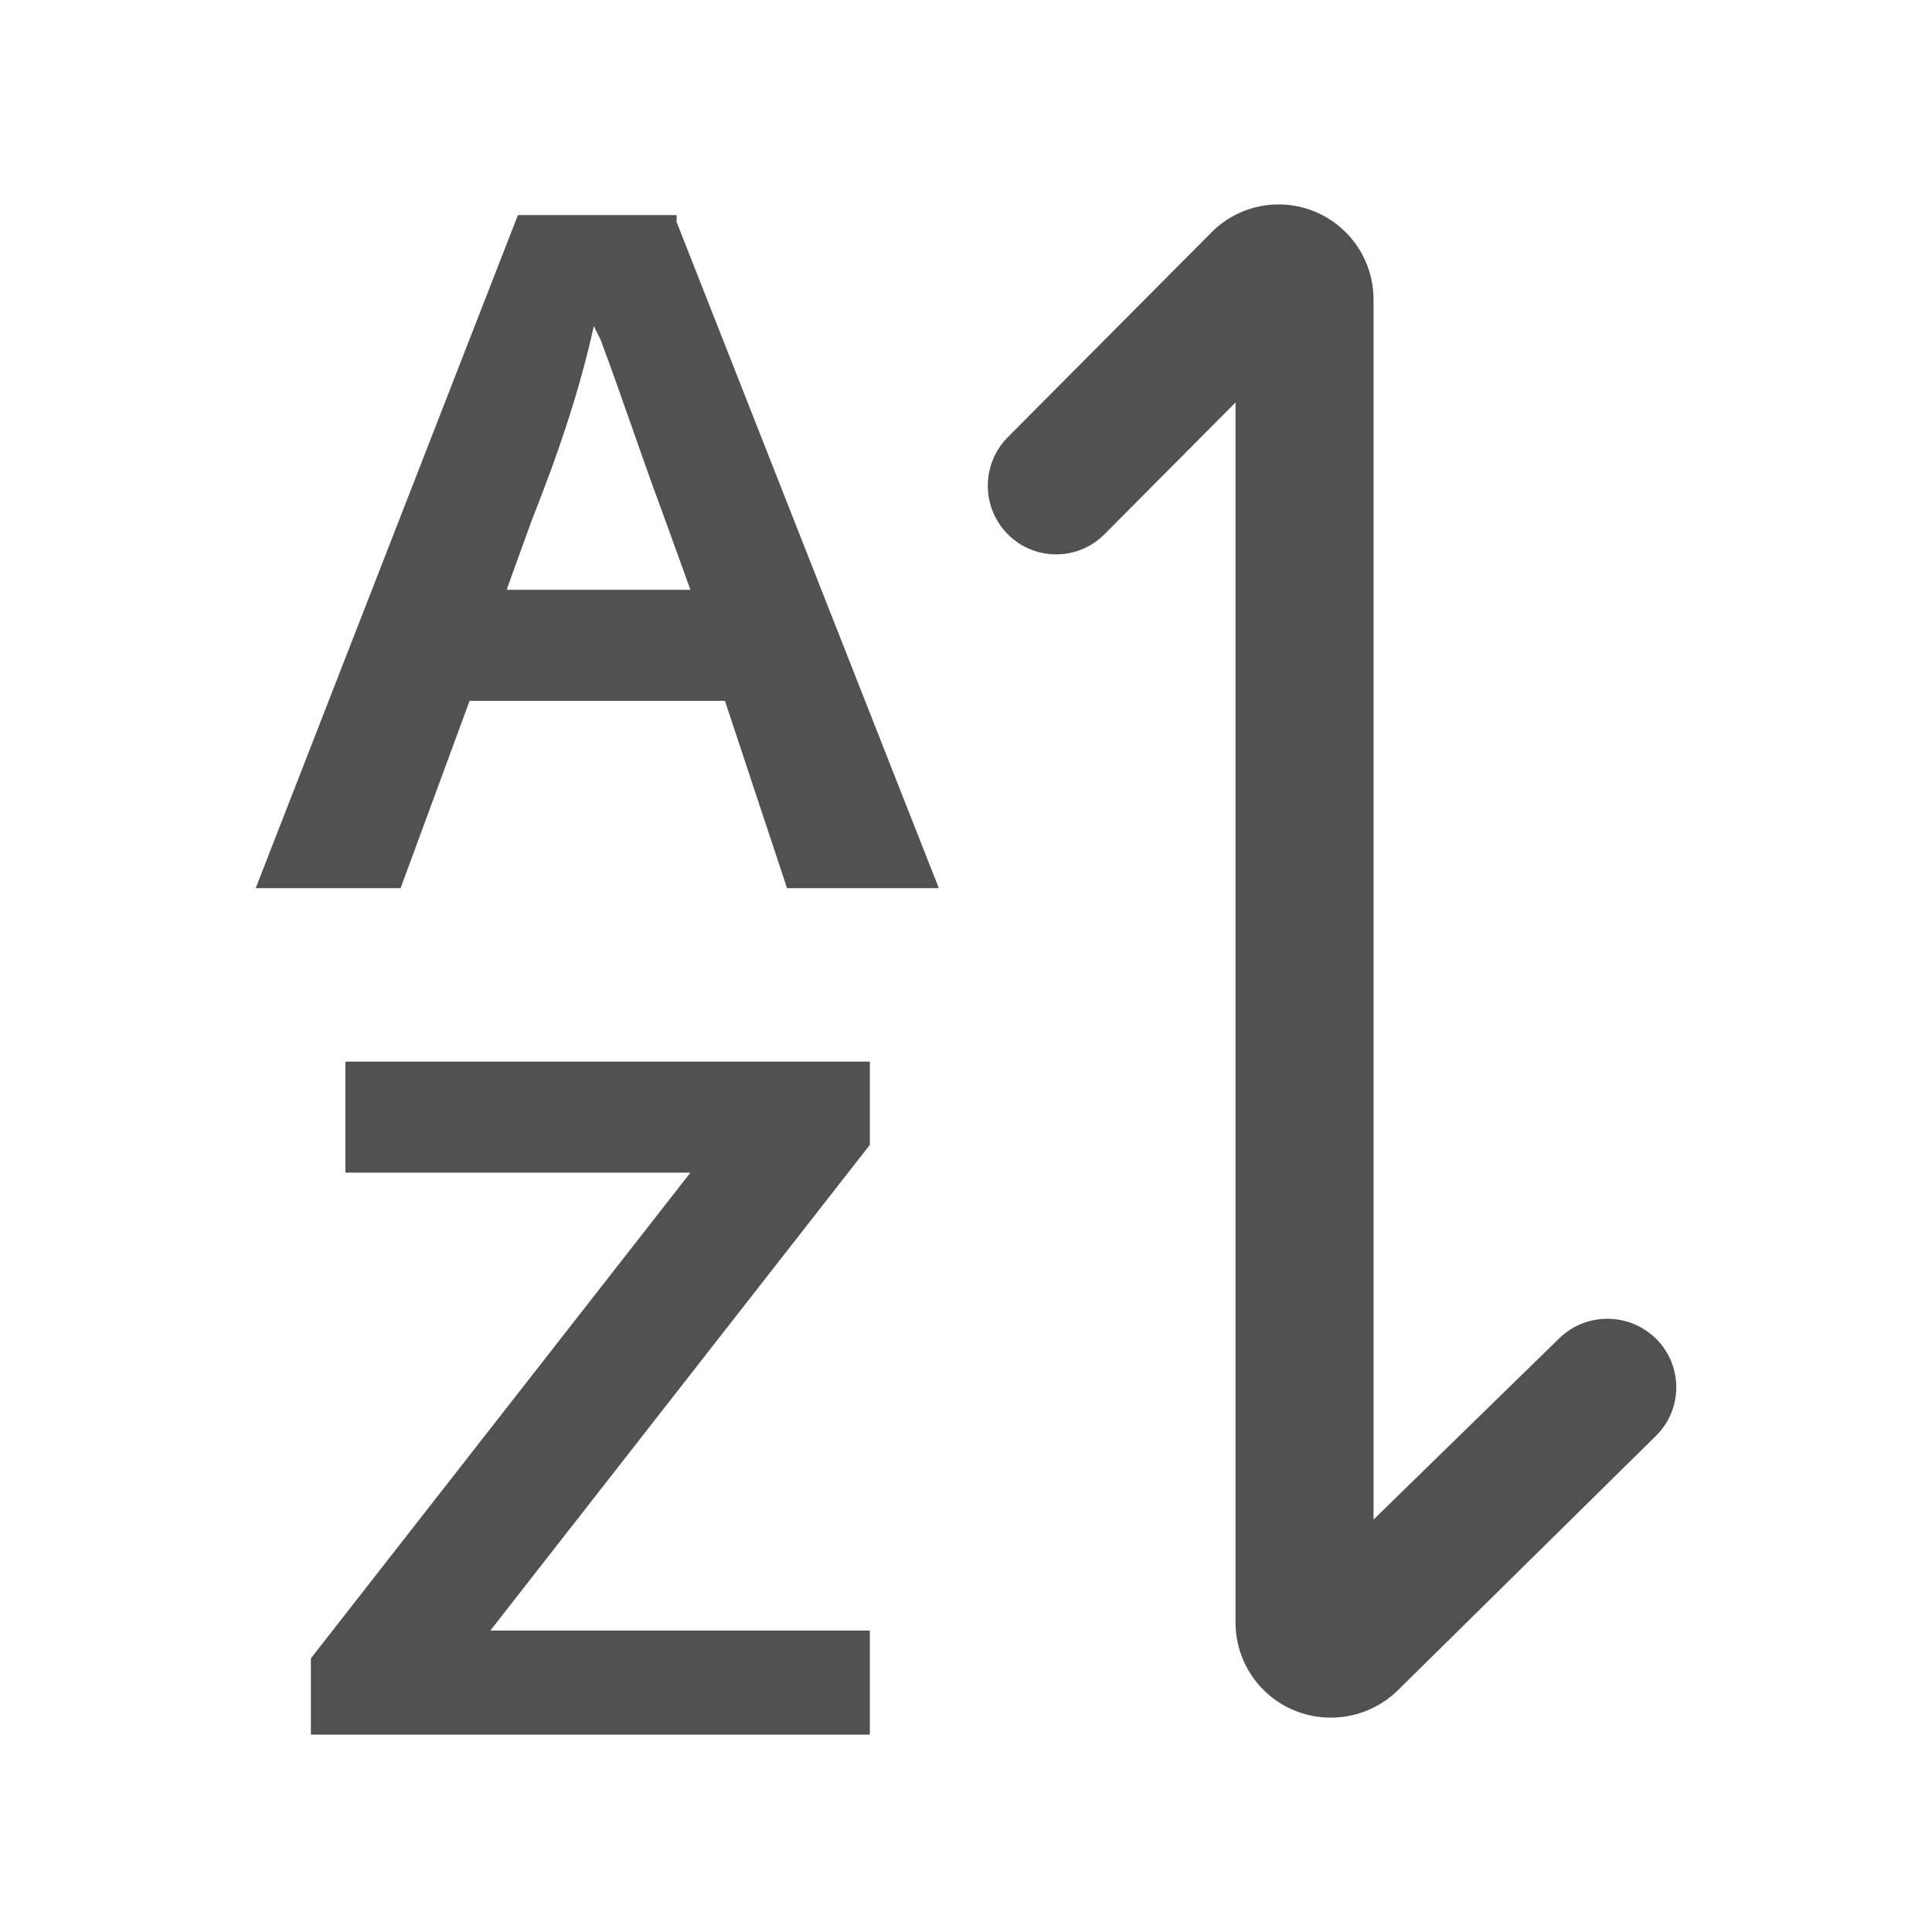 <?xml version="1.0" encoding="UTF-8"?>
<svg width="136px" height="136px" viewBox="0 0 136 136" version="1.1" xmlns="http://www.w3.org/2000/svg" xmlns:xlink="http://www.w3.org/1999/xlink">
    <title>编组</title>
    <g id="页面-1" stroke="none" stroke-width="1" fill="none" fill-rule="evenodd">
        <g id="编组">
            <g id="sort-json-light" transform="translate(18, 14.391)" fill="#515151" fill-rule="nonzero">
                <path d="M15.058,34.941 L33.03,34.941 L37.401,48.129 L48.087,48.129 L29.63,1.24 L29.63,0.752 L18.458,0.752 L0,48.129 L10.2,48.129 L15.058,34.941 Z M17.486,27.615 L19.429,22.242 C21.372,17.358 22.829,12.962 23.801,8.566 L24.287,9.543 C25.744,13.451 27.201,17.847 28.658,21.754 L30.601,27.127 L17.486,27.127 L17.486,27.615 Z M43.23,66.201 L43.23,60.34 L6.314,60.34 L6.314,68.154 L30.601,68.154 L3.886,102.344 L3.886,107.717 L43.23,107.717 L43.23,100.39 L16.515,100.39 L43.23,66.201 Z M59.745,23.219 L68.974,13.939 L68.974,13.939 L68.974,99.829 C68.974,102.534 70.603,104.973 73.102,106.007 C75.605,107.043 78.485,106.481 80.413,104.58 L98.57,86.681 C100.458,84.819 100.479,81.78 98.618,79.891 C98.613,79.887 98.608,79.882 98.603,79.877 L98.603,79.877 L98.603,79.877 C96.72,77.983 93.663,77.96 91.752,79.825 L78.688,92.576 L78.688,92.576 L78.688,6.686 C78.688,3.981 77.059,1.542 74.56,0.507 C72.062,-0.527 69.186,0.049 67.28,1.967 L52.945,16.381 C51.064,18.273 51.064,21.328 52.945,23.219 L52.945,23.219 L52.945,23.219 C54.812,25.097 57.848,25.105 59.726,23.238 C59.732,23.232 59.739,23.226 59.745,23.219 Z" id="形状"></path>
            </g>
            <rect id="矩形" x="0" y="0" width="136" height="136"></rect>
        </g>
    </g>
</svg>